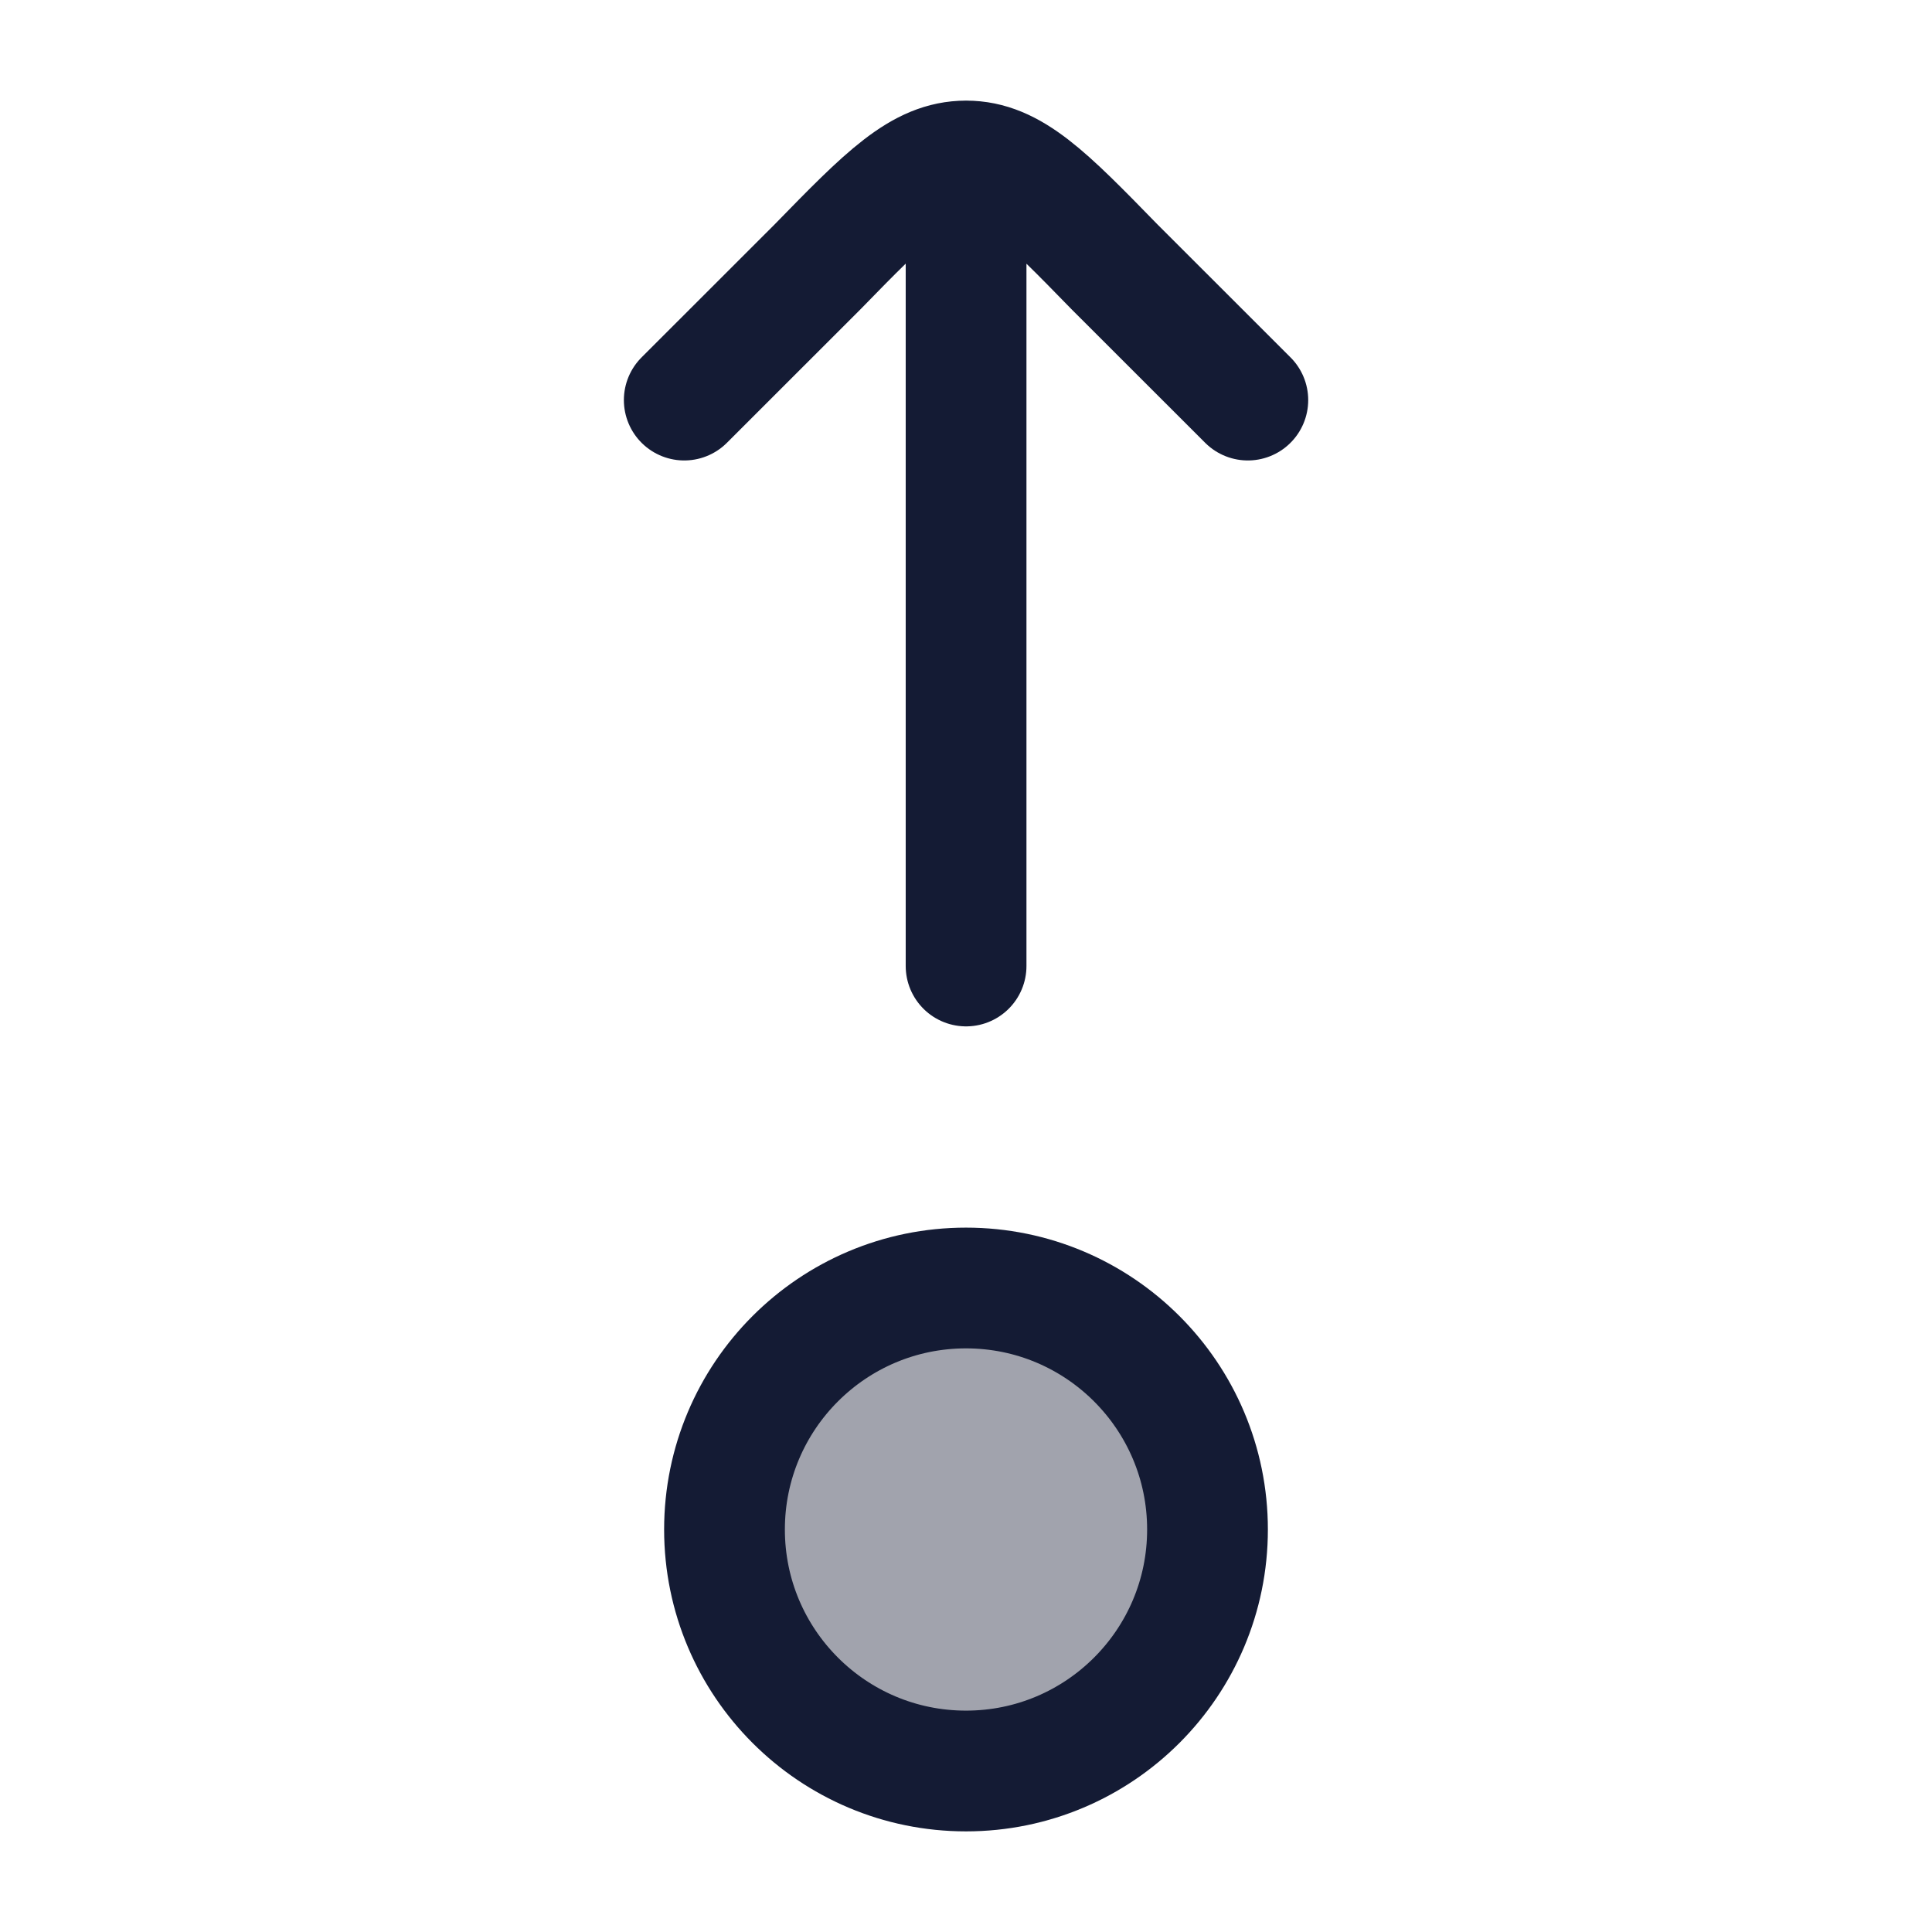 <svg width="24" height="24" viewBox="0 0 24 24" fill="none" xmlns="http://www.w3.org/2000/svg">
<circle opacity="0.4" cx="3" cy="3" r="3" transform="matrix(4.37114e-08 -1 -1 -4.37114e-08 15 22)" fill="#141B34"/>
<circle cx="3" cy="3" r="3" transform="matrix(4.37114e-08 -1 -1 -4.37114e-08 15 22)" stroke="#141B34" stroke-width="1.5"/>
<path d="M12.001 2L12.001 12M12.001 2C11.439 2 11.011 2.438 10.157 3.314L8.5 4.97M12.001 2C12.563 2 12.99 2.438 13.844 3.314L15.501 4.97" stroke="#141B34" stroke-width="1.5" stroke-linecap="round" stroke-linejoin="round"/>
</svg>
